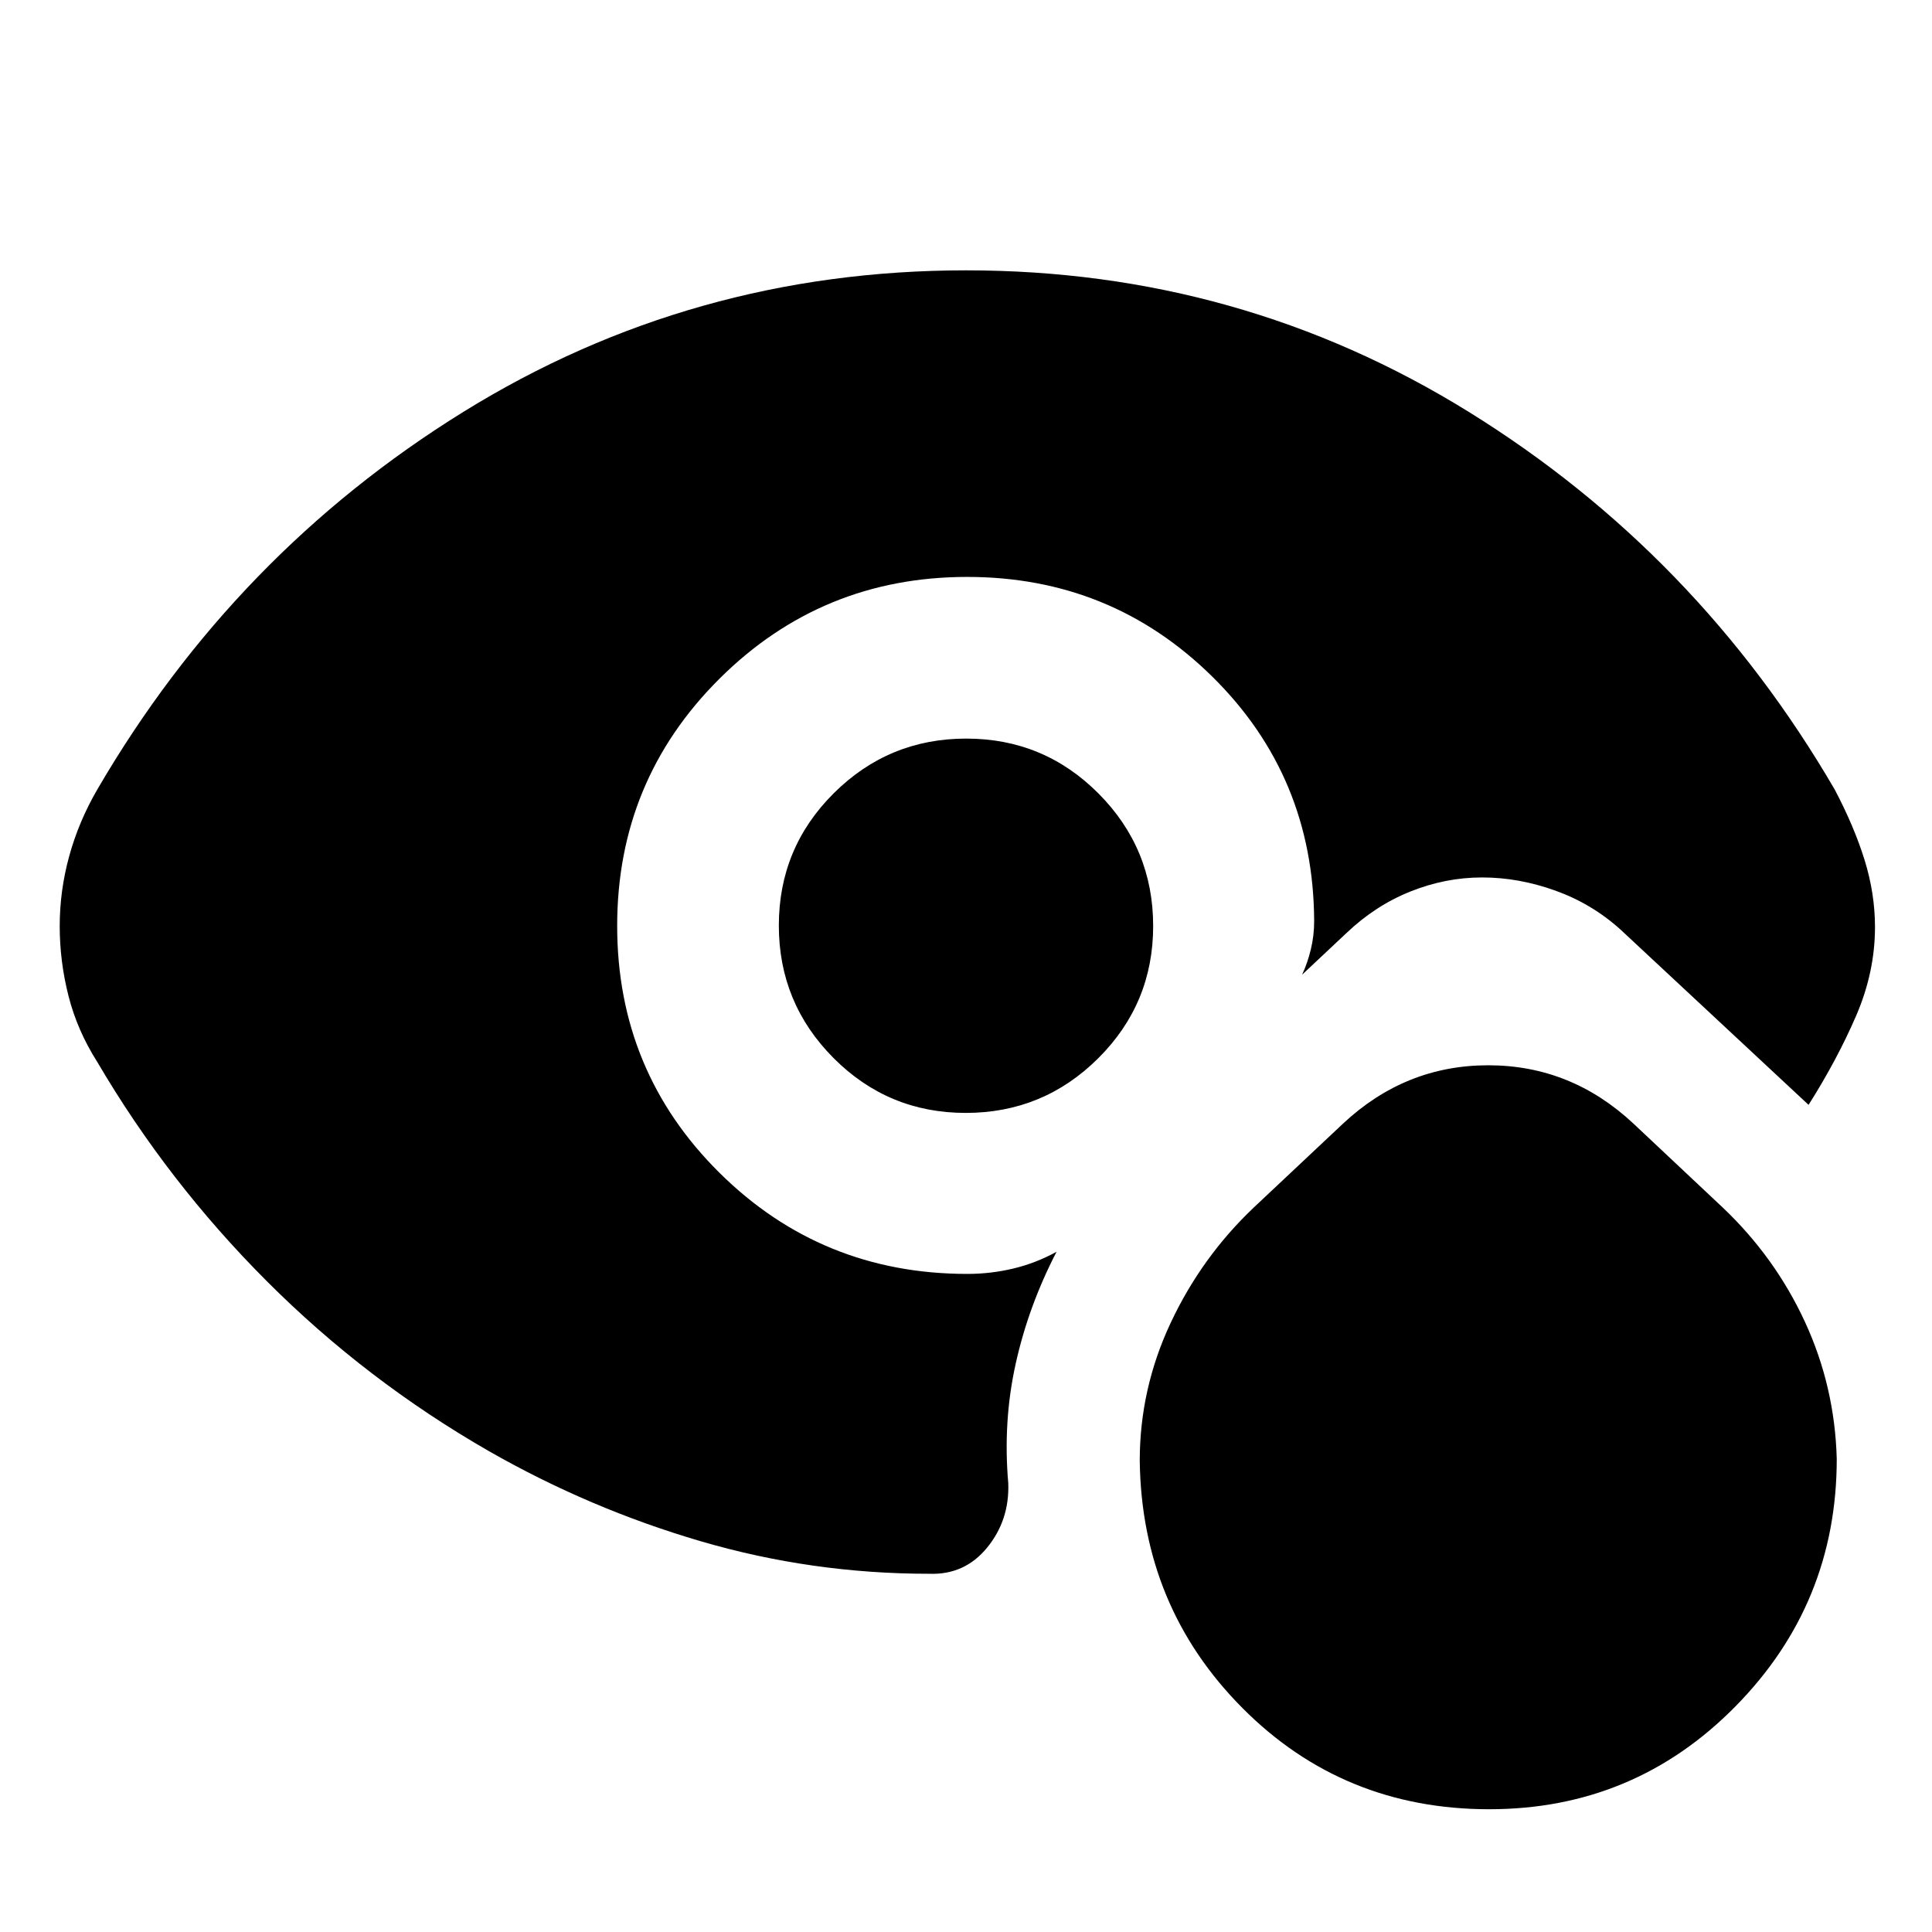 <svg xmlns="http://www.w3.org/2000/svg" height="40" viewBox="0 -960 960 960" width="40"><path d="M739.98-61q-72.63 0-122.66-50.33t-50.99-122.81q0-35.77 15.34-68.48Q597-335.33 623-360l44.33-41.67q31.01-29 72.17-29 41.17 0 72.17 29L856-360q26 24.67 40.86 56.82 14.85 32.16 15.81 68.1 0 71.88-50.34 122.98Q812-61 739.98-61ZM480.12-593q38.55 0 65.71 27.28Q573-538.43 573-499.88q0 38.55-27.28 65.71Q518.43-407 479.88-407q-38.55 0-65.71-27.28Q387-461.57 387-500.12q0-38.55 27.28-65.71Q441.57-593 480.12-593Zm-173.45 93.08q0 72.25 50.75 122.59Q408.17-327 480.67-327q11.66 0 22.83-2.67 11.17-2.66 21.5-8.33-13.98 27-20.32 55.67-6.35 28.66-3.68 59.33.67 18.33-10.5 32-11.17 13.67-28.83 13-58.34 0-113.5-16.17Q293-210.33 242.83-239q-60.9-35-110.2-84.33-49.3-49.34-84.3-109-9.92-15.58-14.29-32.77-4.37-17.19-4.37-34.75 0-17.57 4.73-34.78t13.93-33.04Q116.67-685 230.22-755.33q113.56-70.34 249.84-70.34 136.27 0 249.77 70.34Q843.33-685 911.67-567.67q9.66 18.34 14.83 35 5.17 16.67 5.17 33.34 0 22.32-9.34 43.99Q913-433.67 898.67-411l-93.34-87q-14.26-12.91-32.46-19.45-18.2-6.55-36.41-6.55-18.21 0-35.67 7T669-496.33l-22 20.66q2.67-5.7 4.33-12.51Q653-495 653-502.33q-.33-71.89-50.61-121.45-50.27-49.55-121.8-49.55-72.26 0-123.09 50.58-50.83 50.57-50.83 122.83Z"/></svg>